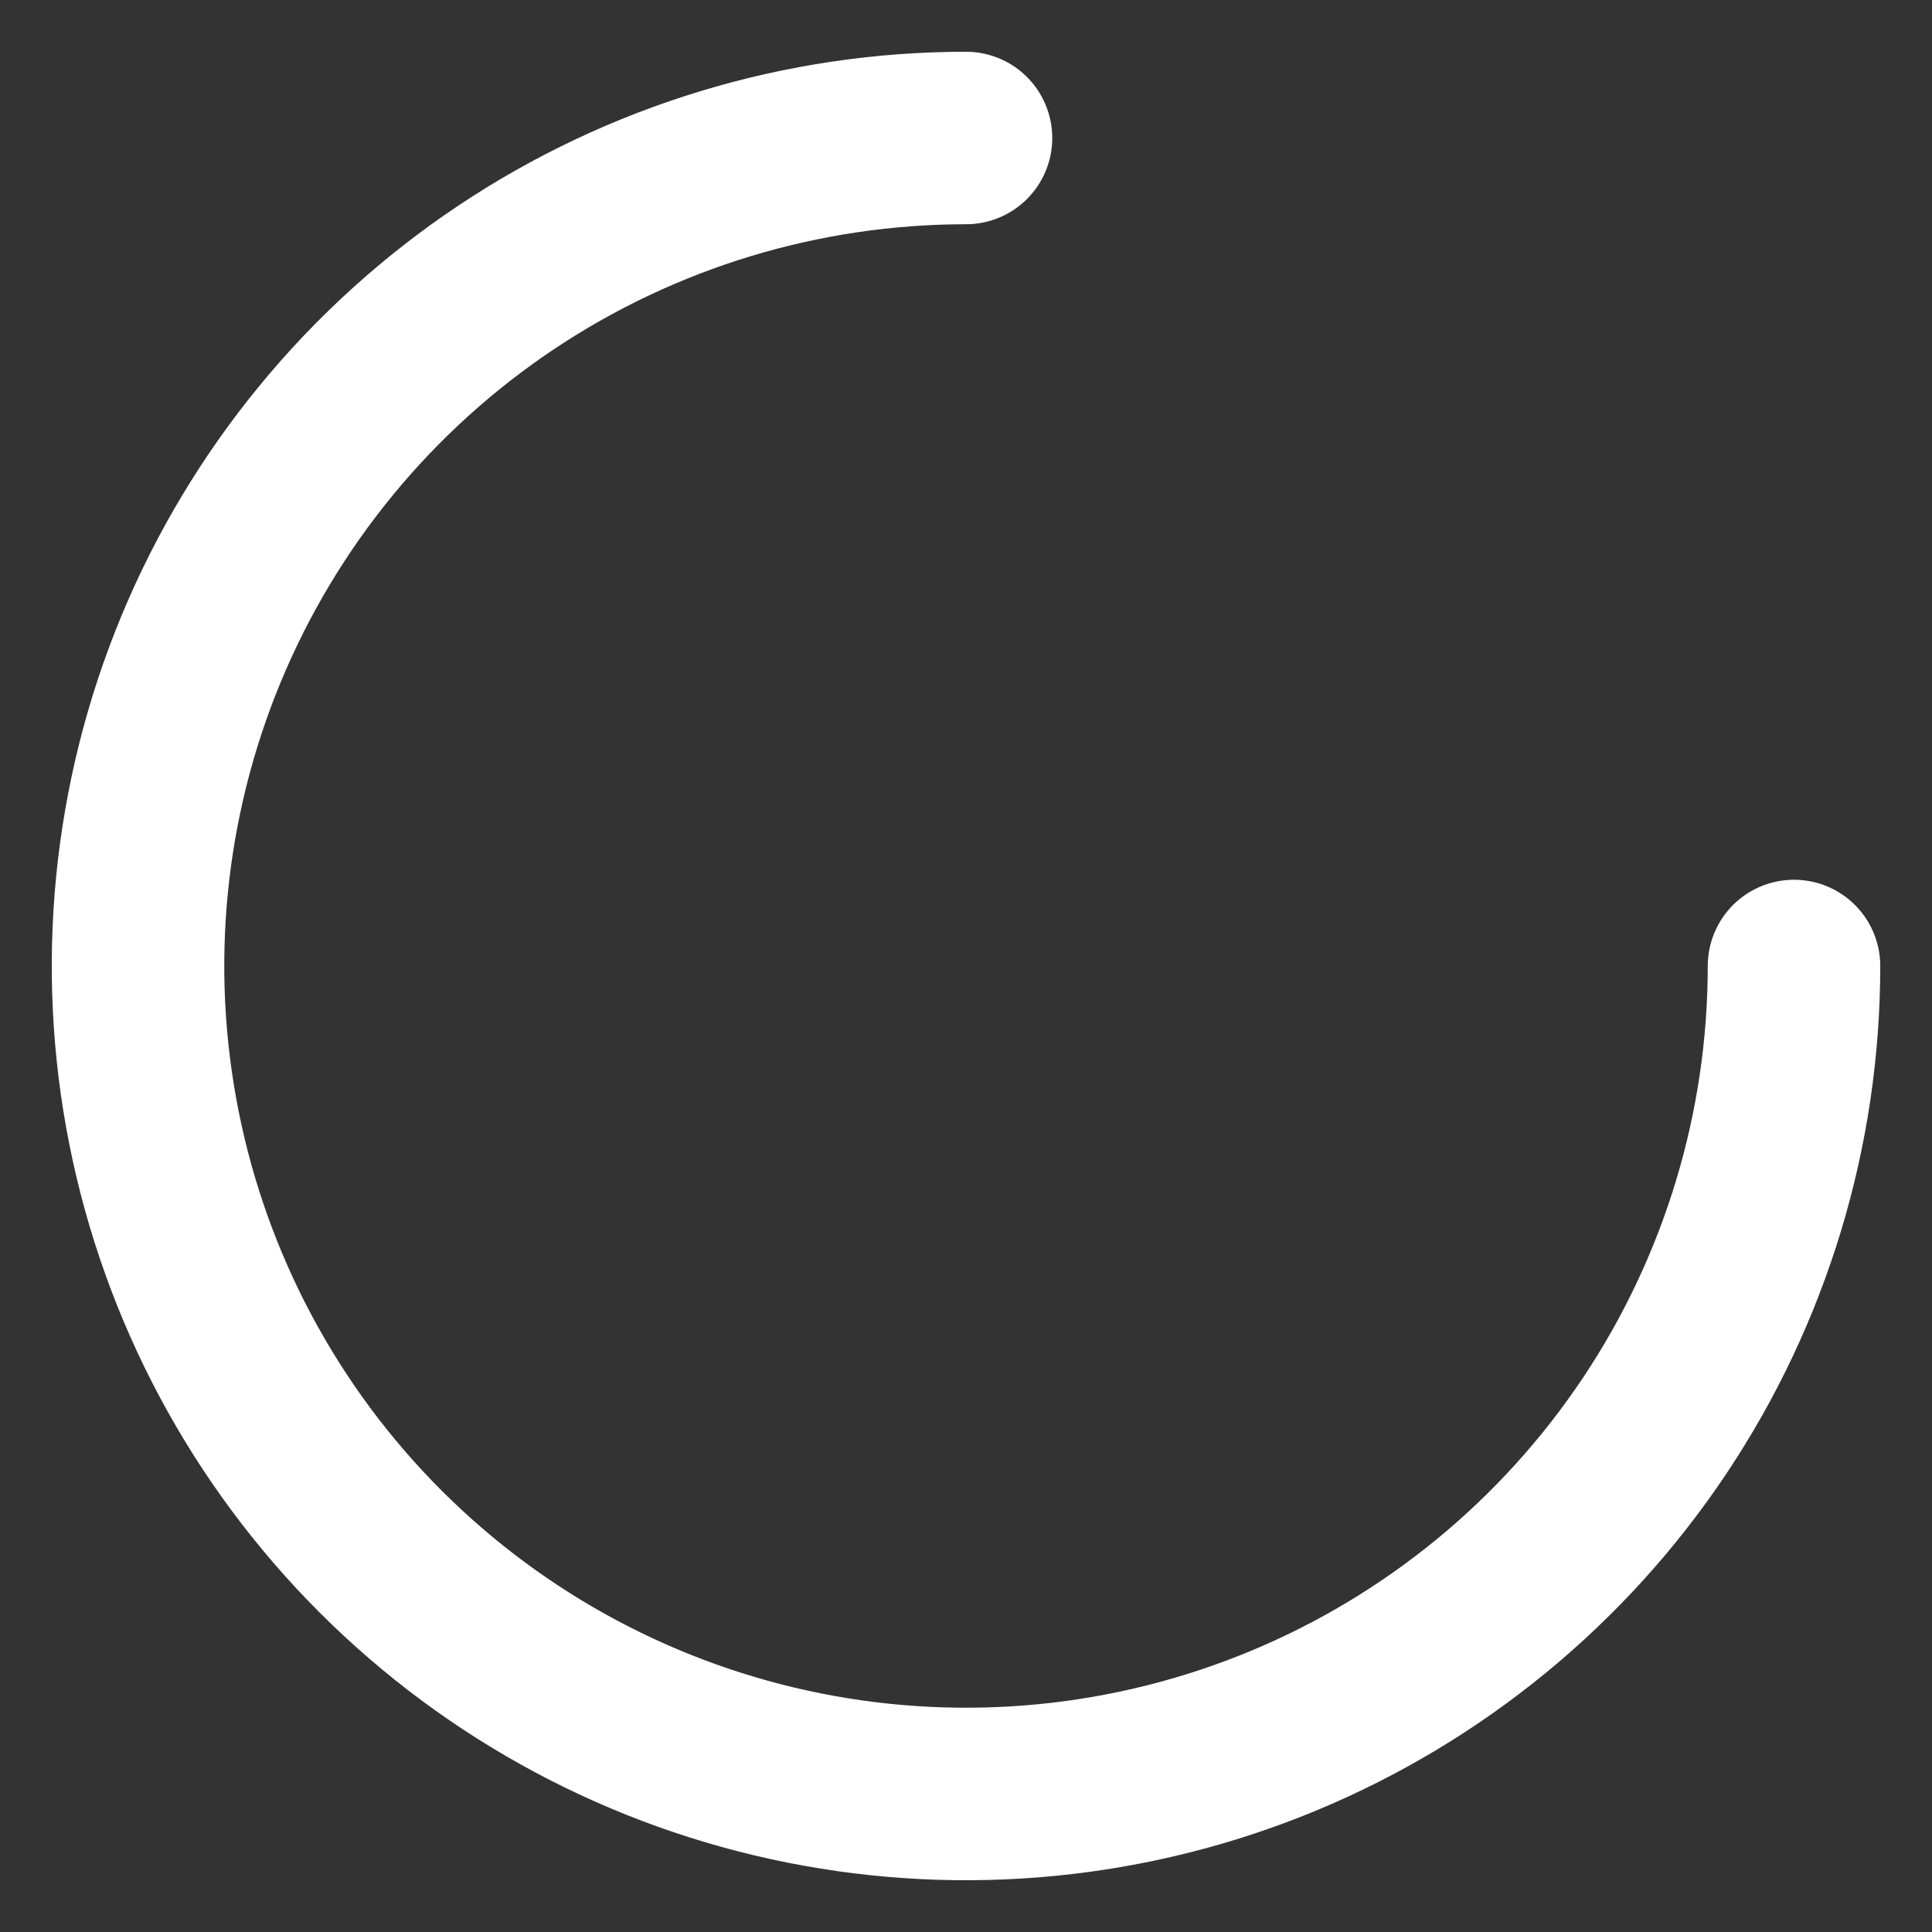 <svg xmlns="http://www.w3.org/2000/svg" width="40" height="40" viewBox="0 0 28 28" fill="none">
    <rect x="0" y="0" width="28" height="28" fill="#333333" stroke="none"/>
    <path
      d="M26 14C26 16.373 25.296 18.694 23.978 20.667C22.659 22.64 20.785 24.178 18.592 25.087C16.399 25.995 13.987 26.232 11.659 25.769C9.331 25.306 7.193 24.163 5.515 22.485C3.836 20.807 2.694 18.669 2.231 16.341C1.768 14.013 2.005 11.601 2.913 9.408C3.822 7.215 5.36 5.341 7.333 4.022C9.307 2.704 11.627 2 14 2"
      stroke="#fff"
      stroke-width="2.5"
      stroke-linecap="round"
      stroke-linejoin="round"
    />
  </svg>
